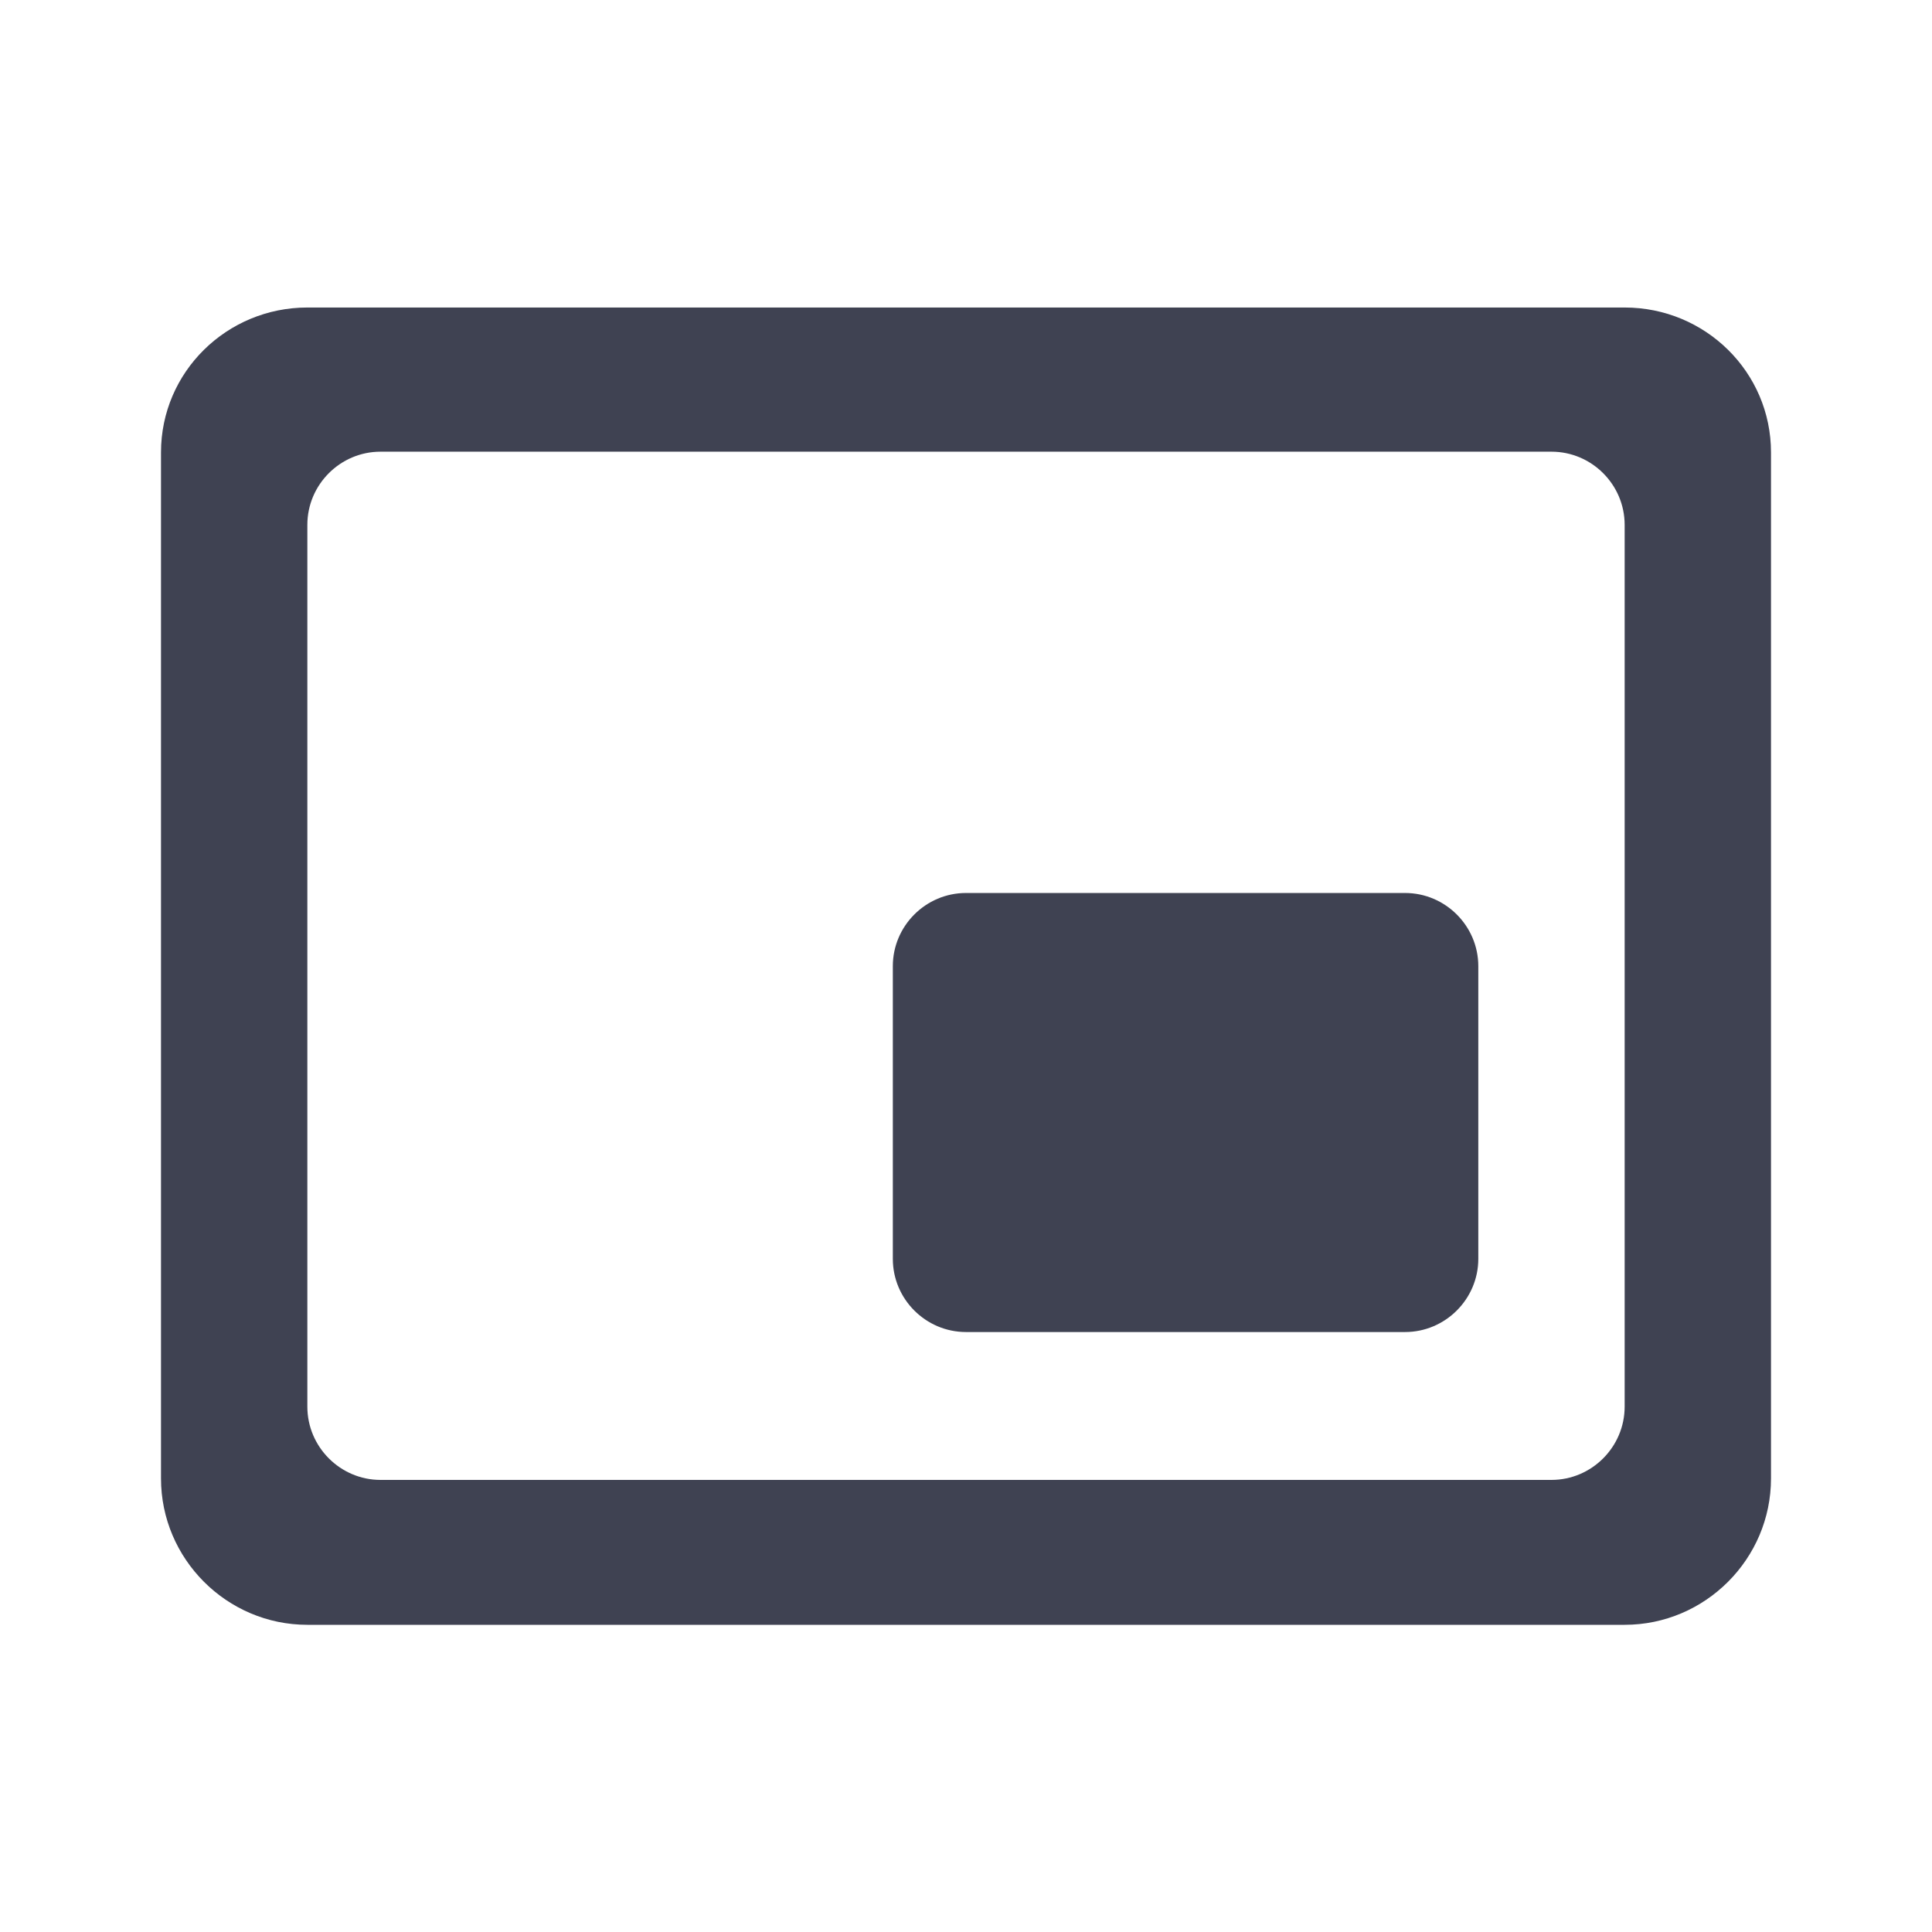 <svg width="24" height="24" viewBox="0 0 24 24" fill="none" xmlns="http://www.w3.org/2000/svg">
<path d="M17.454 11.093H12C11.5 11.093 11.091 11.502 11.091 12.002V15.638C11.091 16.138 11.5 16.547 12 16.547H17.454C17.954 16.547 18.364 16.138 18.364 15.638V12.002C18.364 11.502 17.954 11.093 17.454 11.093ZM22 18.366V5.62C22 4.62 21.182 3.82 20.182 3.82H3.818C2.818 3.82 2 4.62 2 5.62V18.366C2 19.366 2.818 20.184 3.818 20.184H20.182C21.182 20.184 22 19.366 22 18.366ZM19.273 18.384H4.727C4.227 18.384 3.818 17.974 3.818 17.474V6.52C3.818 6.02 4.227 5.611 4.727 5.611H19.273C19.773 5.611 20.182 6.02 20.182 6.52V17.474C20.182 17.974 19.773 18.384 19.273 18.384Z" fill="#3F4252"/>
</svg>
